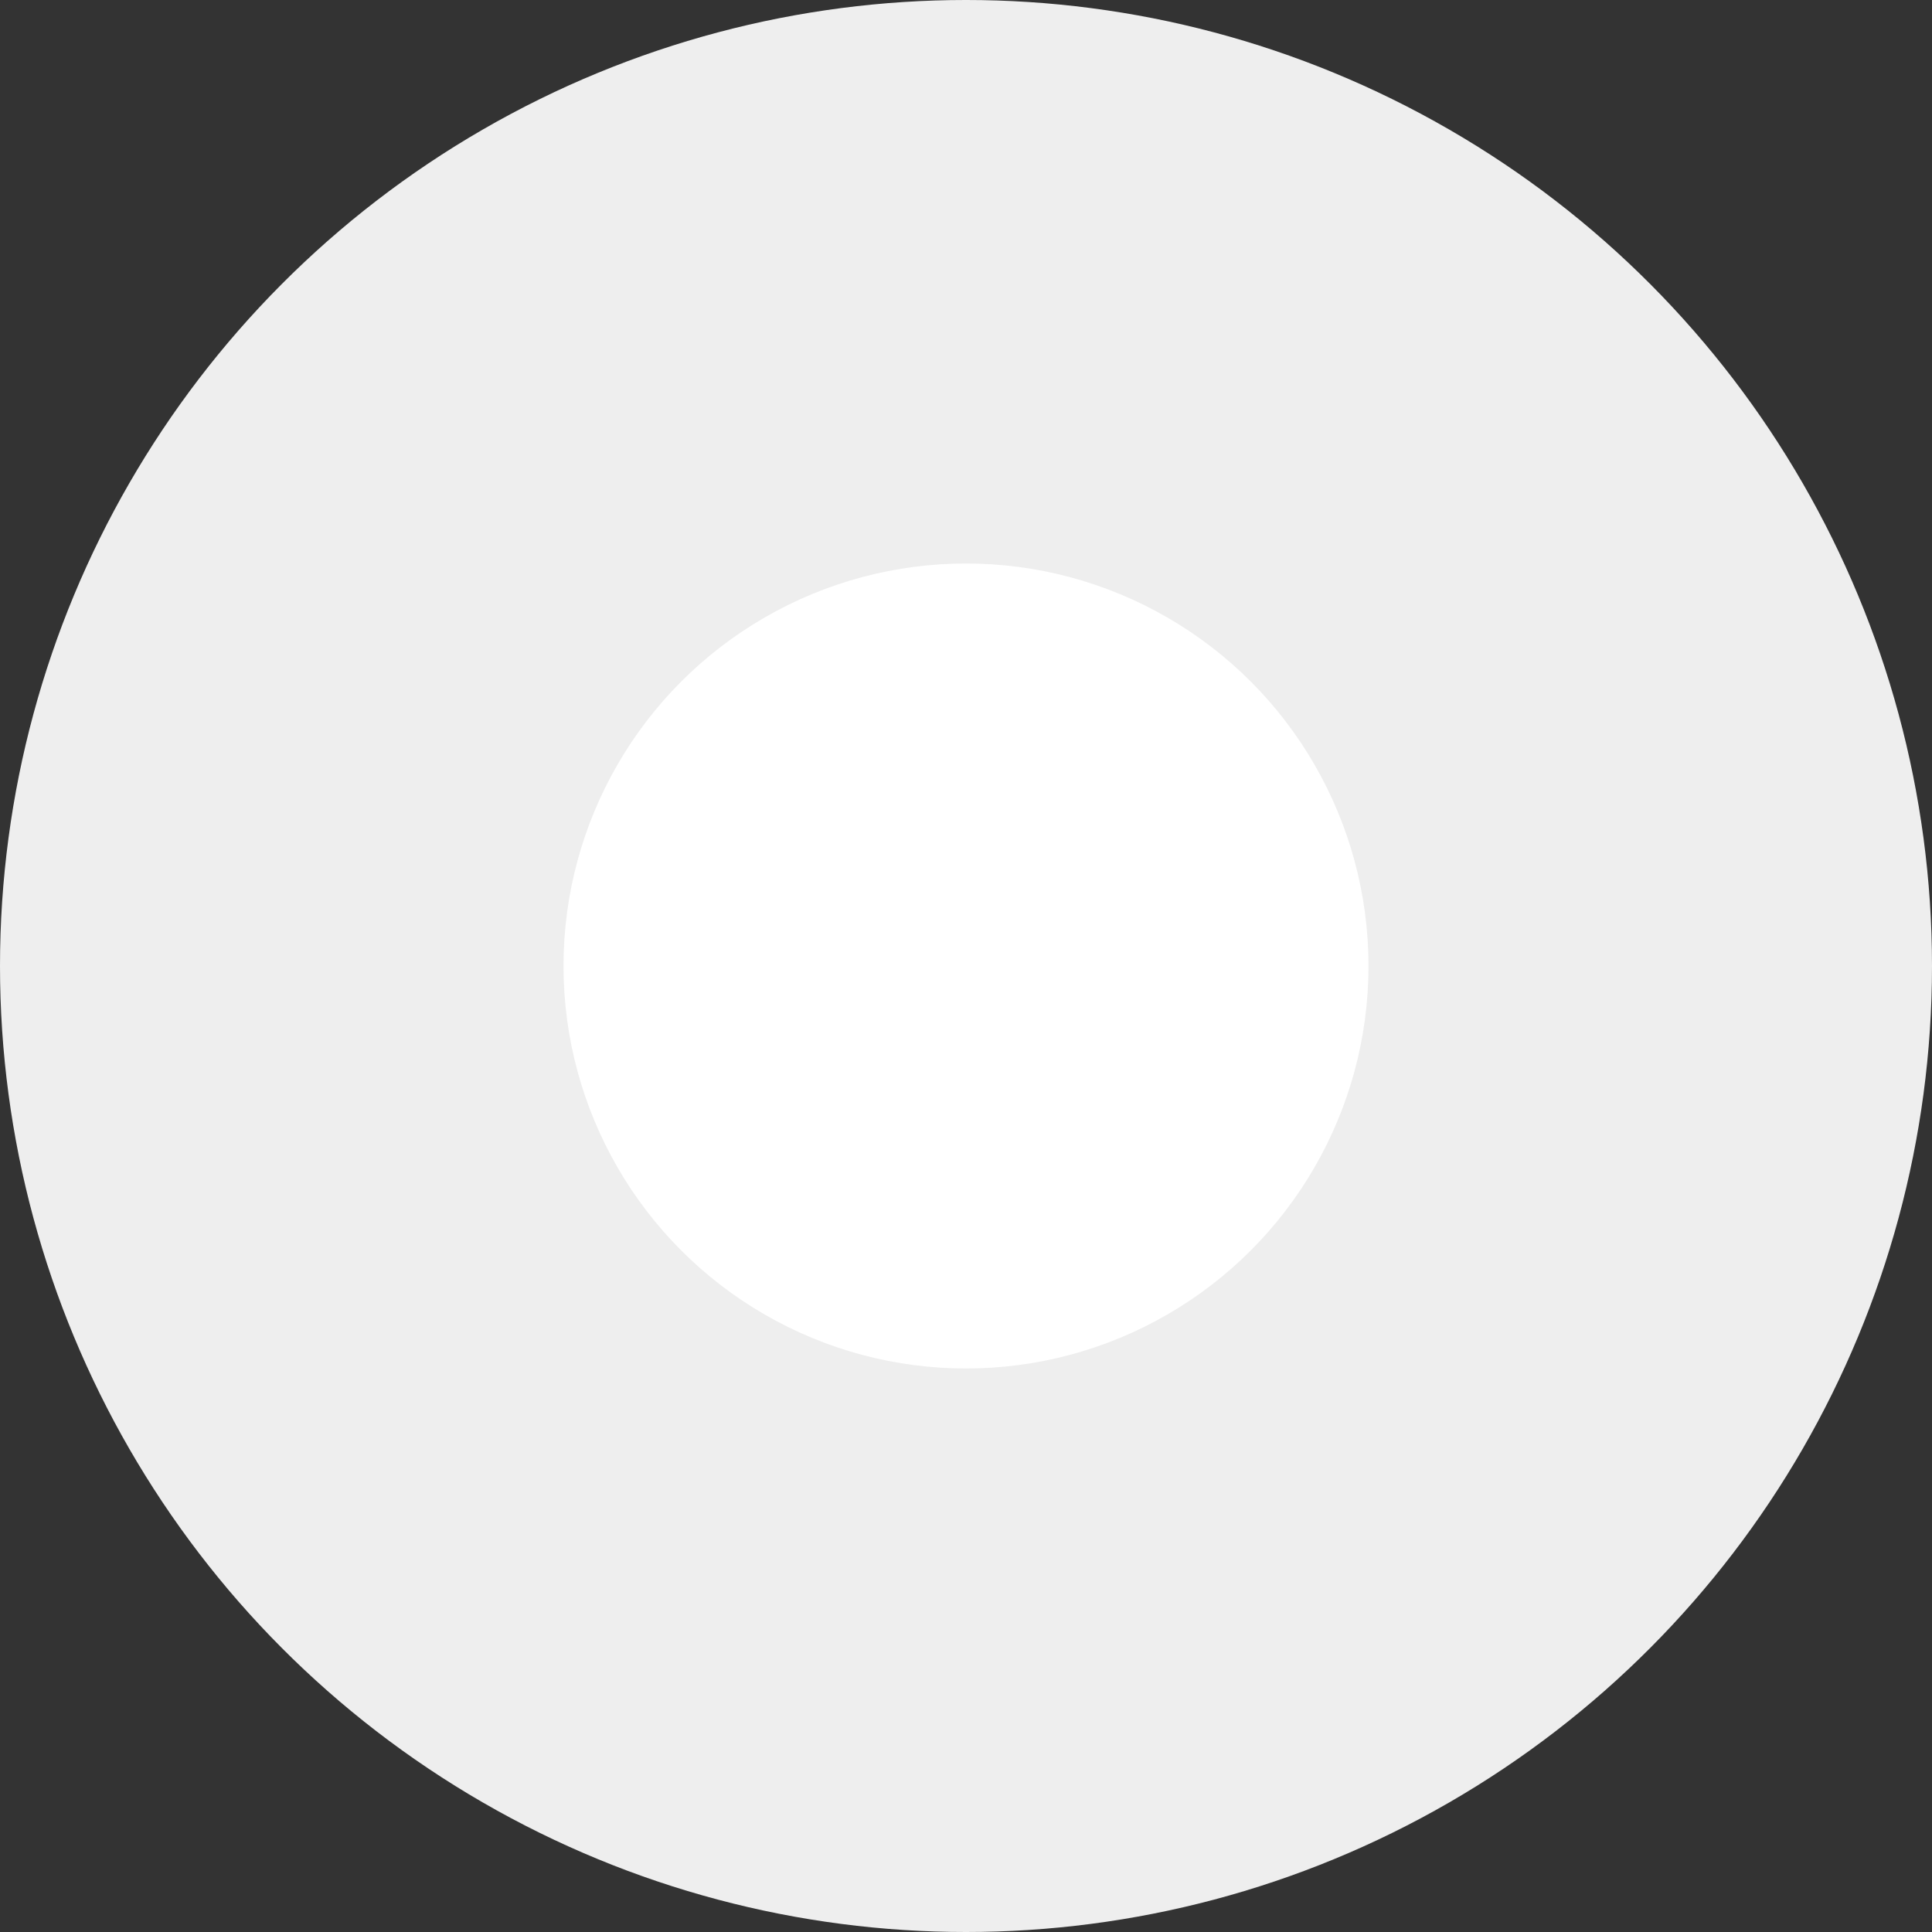 <?xml version="1.0" encoding="UTF-8"?>
<svg width="24px" height="24px" viewBox="0 0 24 24" version="1.1" xmlns="http://www.w3.org/2000/svg" xmlns:xlink="http://www.w3.org/1999/xlink">
    <rect x="0" y="0" width="24" height="24" fill="#333333" stroke="none"/>
    <title>F252BAC9-BABD-4522-802E-E3943DBE8E29</title>
    <g id="Symbols_assets" stroke="none" stroke-width="1" fill="none" fill-rule="evenodd">
        <g id="Assets" transform="translate(-481, -1935)">
            <g id="btn_radio_type2_selected_disable" transform="translate(481, 1935)">
                <circle id="Oval" fill="#EEEEEE" cx="12" cy="12" r="12"></circle>
                <circle id="Oval" fill="#FFFFFF" cx="12" cy="12" r="5"></circle>
            </g>
        </g>
    </g>
</svg>